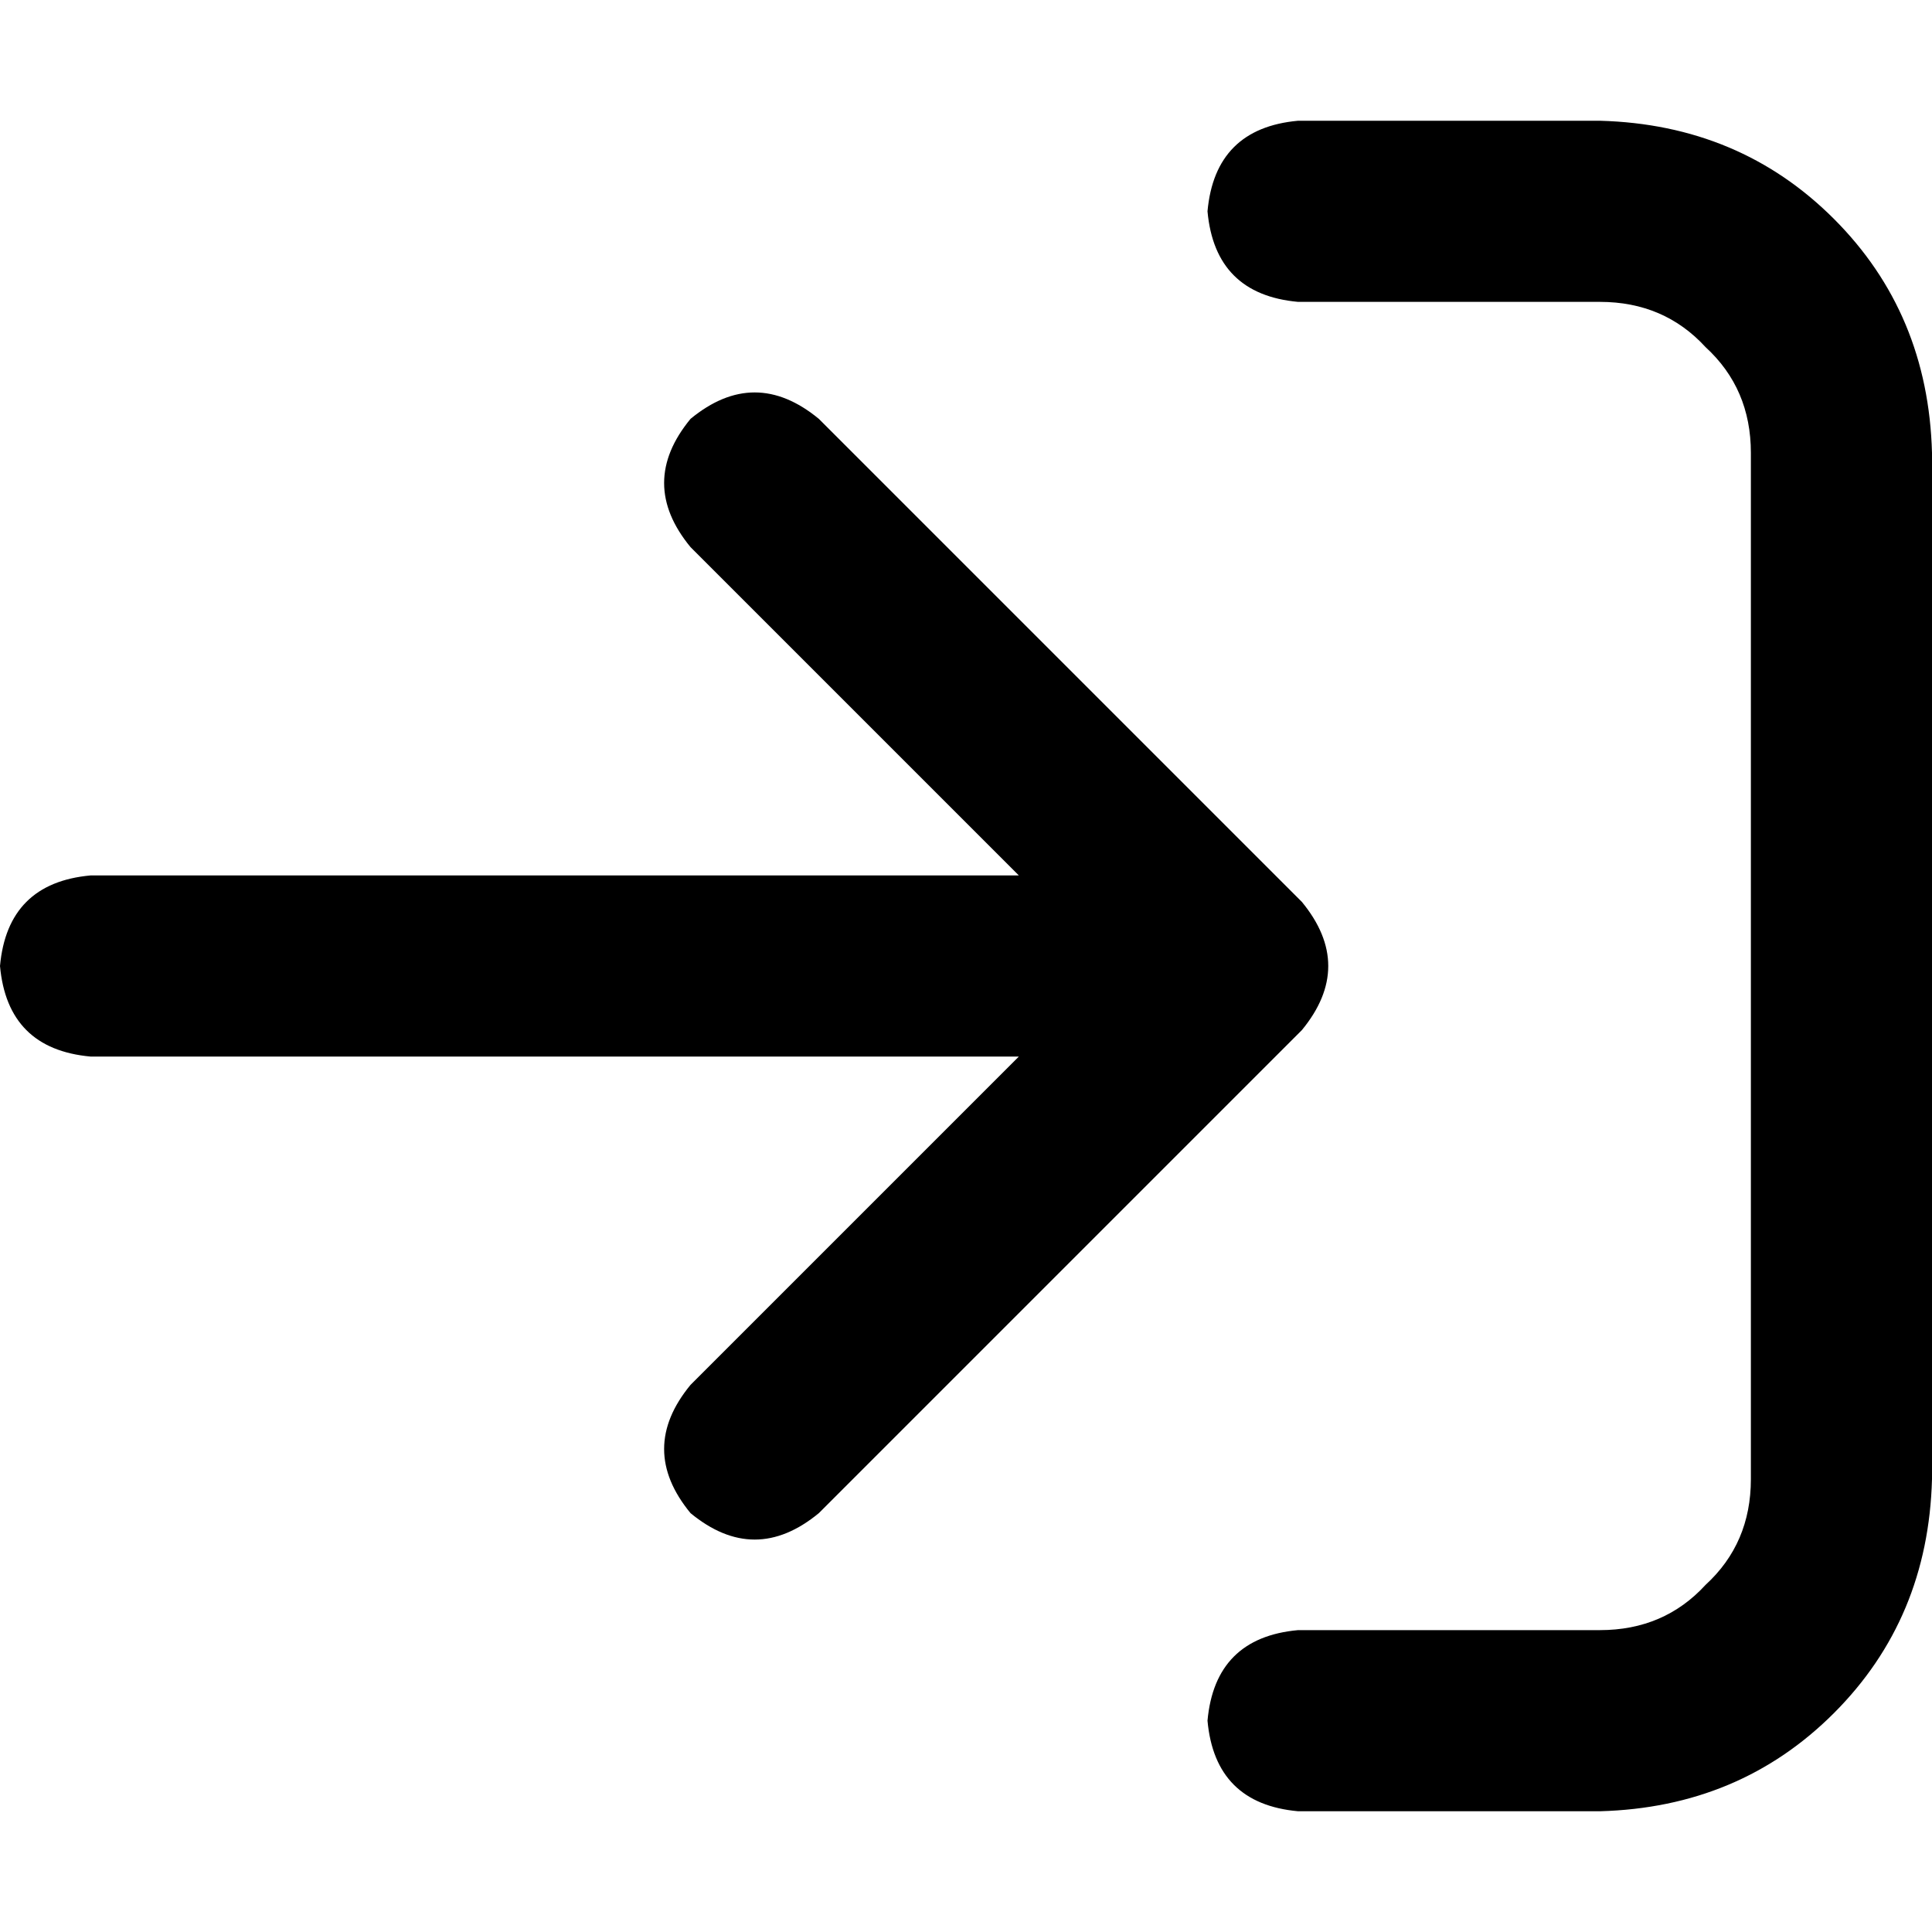 <svg xmlns="http://www.w3.org/2000/svg" viewBox="0 0 512 512">
  <path d="M 217 401 L 345 273 L 217 401 L 345 273 Q 359 256 345 239 L 217 111 L 217 111 Q 200 97 183 111 Q 169 128 183 145 L 270 232 L 270 232 L 24 232 L 24 232 Q 2 234 0 256 Q 2 278 24 280 L 270 280 L 270 280 L 183 367 L 183 367 Q 169 384 183 401 Q 200 415 217 401 L 217 401 Z M 344 80 L 424 80 L 344 80 L 424 80 Q 441 80 452 92 Q 464 103 464 120 L 464 392 L 464 392 Q 464 409 452 420 Q 441 432 424 432 L 344 432 L 344 432 Q 322 434 320 456 Q 322 478 344 480 L 424 480 L 424 480 Q 461 479 486 454 Q 511 429 512 392 L 512 120 L 512 120 Q 511 83 486 58 Q 461 33 424 32 L 344 32 L 344 32 Q 322 34 320 56 Q 322 78 344 80 L 344 80 Z" />
</svg>